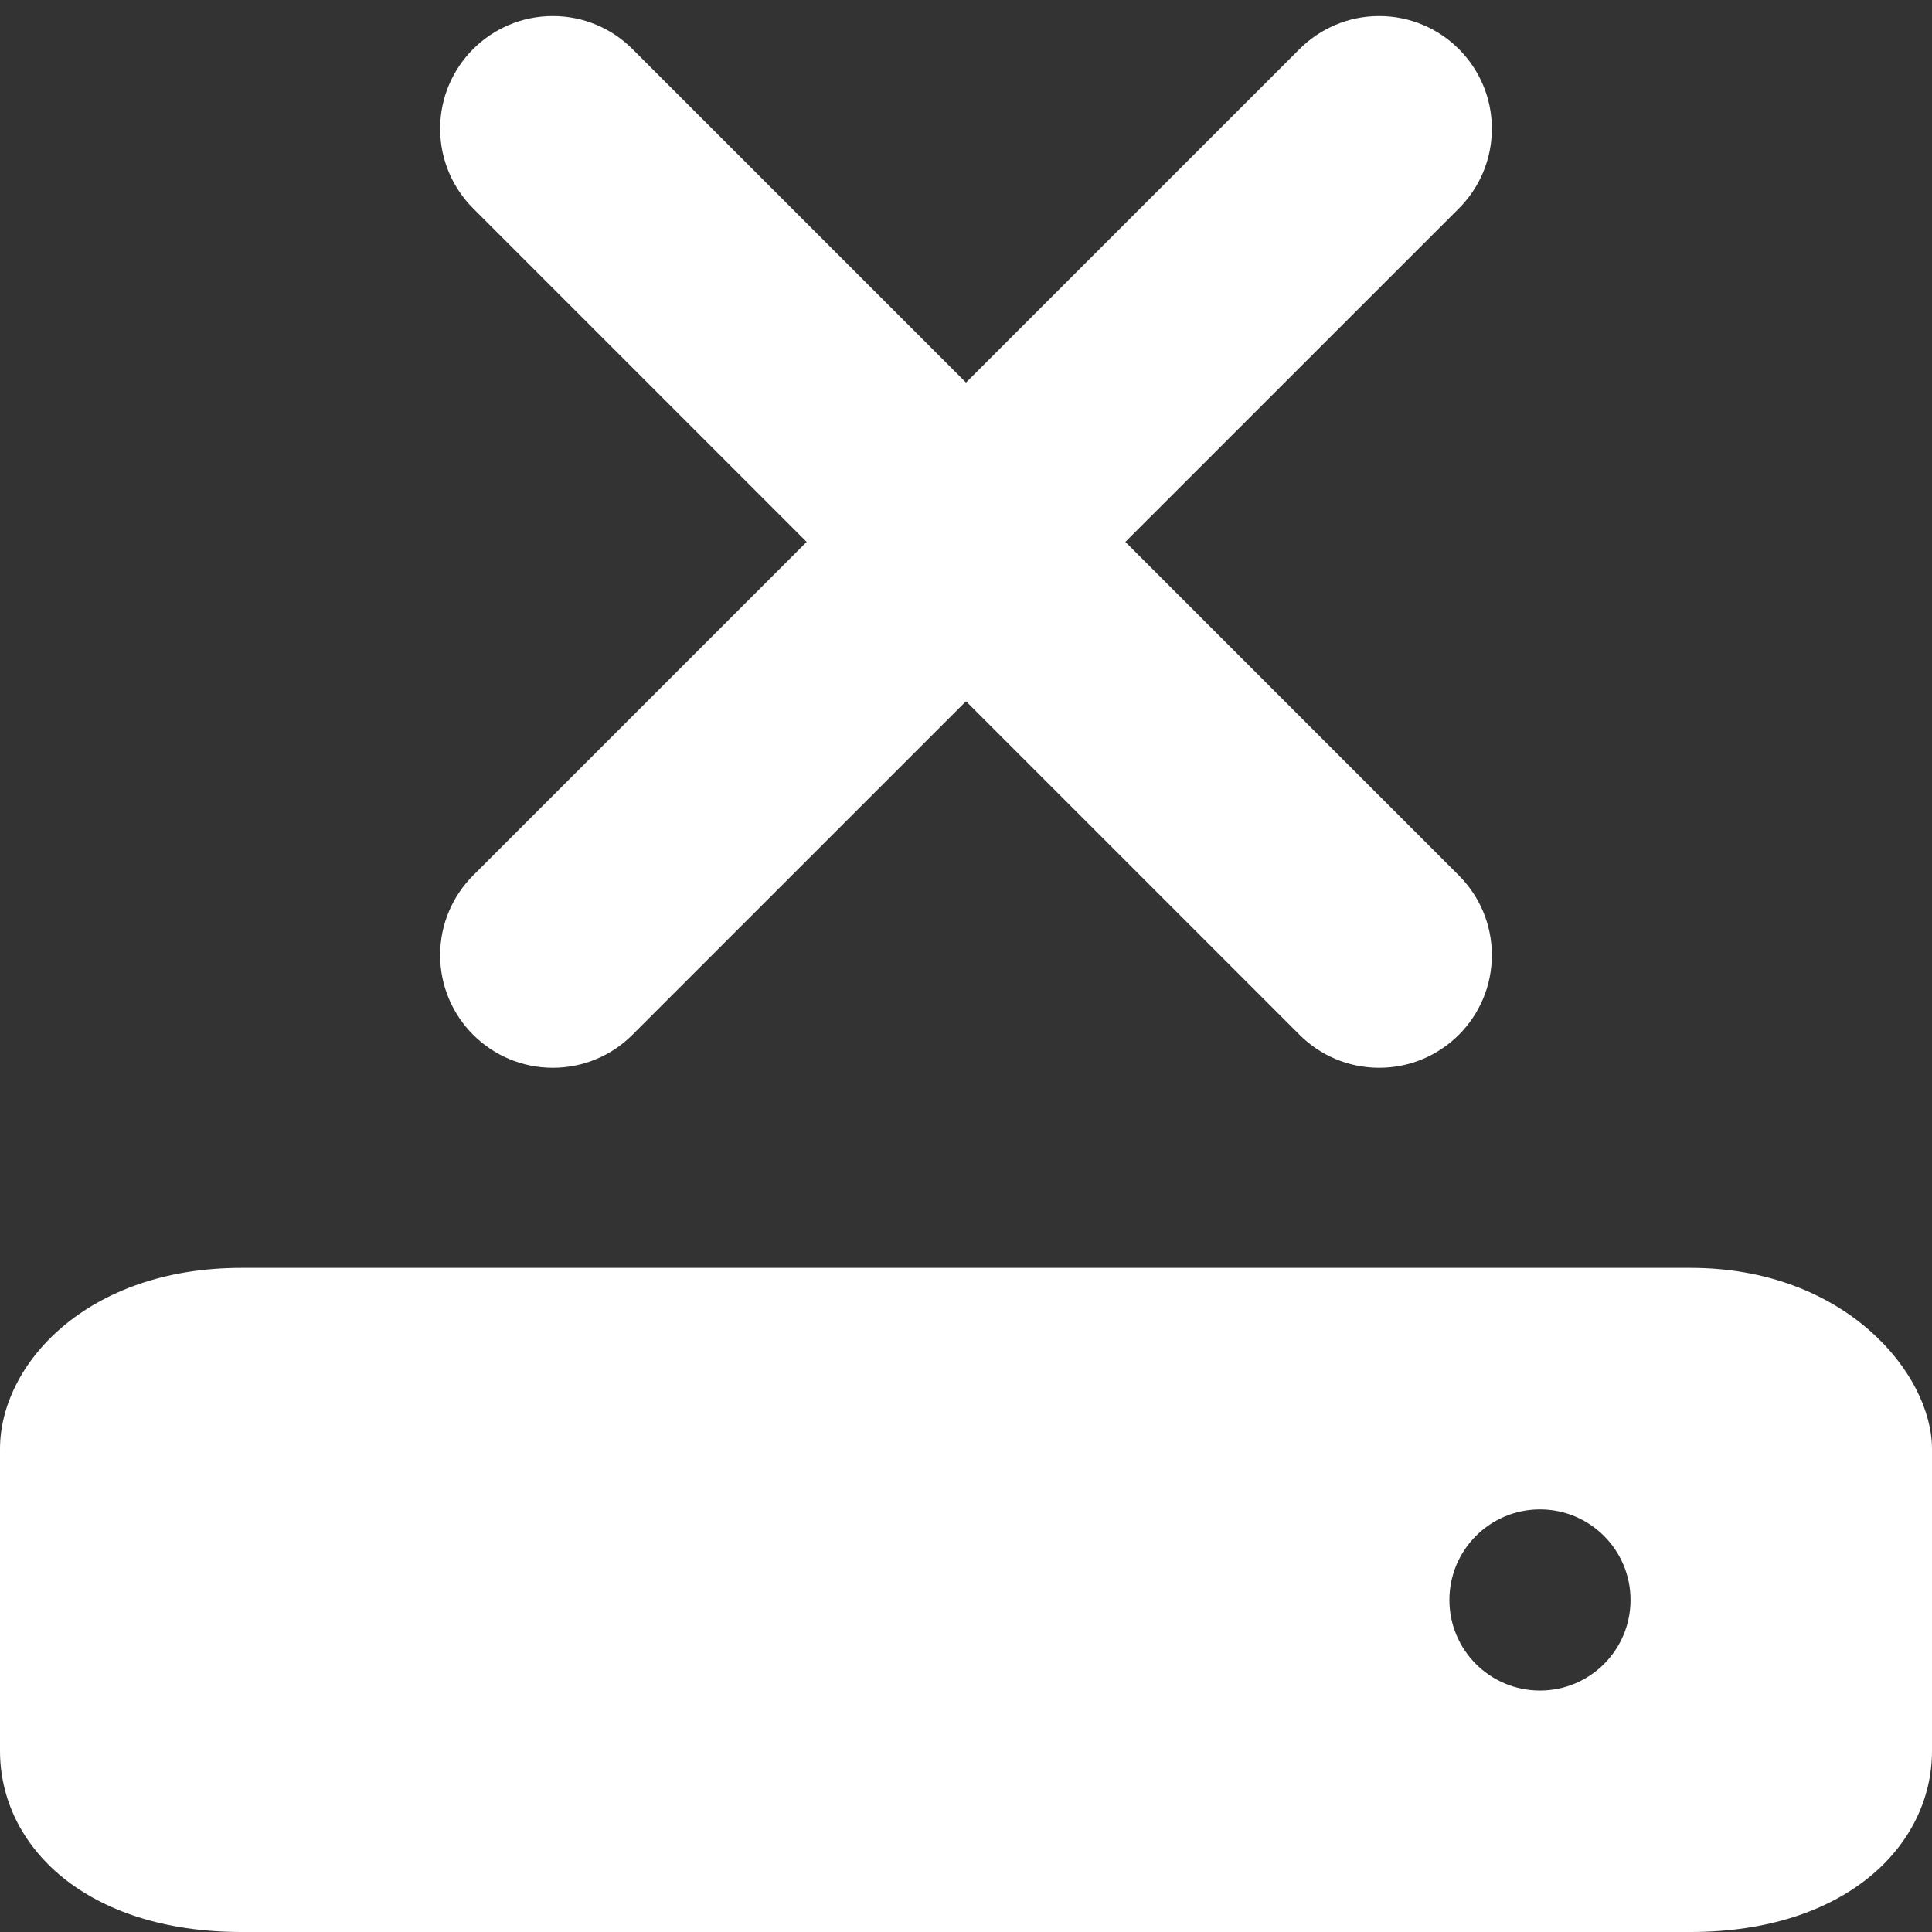 <?xml version="1.0" encoding="utf-8"?>
<!-- Generator: Adobe Illustrator 17.1.0, SVG Export Plug-In . SVG Version: 6.00 Build 0)  -->
<!DOCTYPE svg PUBLIC "-//W3C//DTD SVG 1.1//EN" "http://www.w3.org/Graphics/SVG/1.1/DTD/svg11.dtd">
<svg version="1.1" id="图层_1" xmlns="http://www.w3.org/2000/svg" xmlns:xlink="http://www.w3.org/1999/xlink" x="0px" y="0px"
	 viewBox="0 0 255.12 255.12" enable-background="new 0 0 255.12 255.12" xml:space="preserve">
<rect x="0" y="0" width="255.12" height="255.12" fill="#333333" stroke="none"/>
<path fill="#ffffff" d="M223.23,255.12c20.482,0,31.89-11.4,31.89-23.917c0-15.05,0-24.812,0-39.863c0-9.901-11.408-23.917-31.89-23.917
	c-20.483,0-170.858,0-191.34,0C11.407,167.422,0,180.193,0,191.34c0,15.05,0,24.812,0,39.863c0,12.642,11.408,23.917,31.89,23.917
	C52.372,255.12,202.747,255.12,223.23,255.12z M203.352,199.317c6.604,0,11.959,5.354,11.959,11.959
	c0,6.604-5.354,11.959-11.959,11.959c-6.605,0-11.959-5.354-11.959-11.959C191.393,204.672,196.747,199.317,203.352,199.317z"/>
<path fill="#ffffff" d="M58.12,126.12c0,8.219,6.661,14.88,14.88,14.88c4.107,0,7.827-1.667,10.52-4.36l44.04-44.035l44.04,44.04
	c2.693,2.688,6.413,4.355,10.52,4.355c8.219,0,14.88-6.661,14.88-14.88c0-4.107-1.667-7.827-4.36-10.52l-44.035-44.04l44.04-44.035
	C195.333,24.832,197,21.112,197,17c0-8.219-6.661-14.88-14.88-14.88c-4.107,0-7.827,1.667-10.52,4.36l-44.04,44.04L83.52,6.48
	C80.832,3.787,77.107,2.12,73,2.12c-8.219,0-14.88,6.661-14.88,14.88c0,4.107,1.667,7.827,4.36,10.52l44.035,44.04l-44.04,44.04
	C59.786,118.293,58.12,122.013,58.12,126.12z"/>
</svg>
